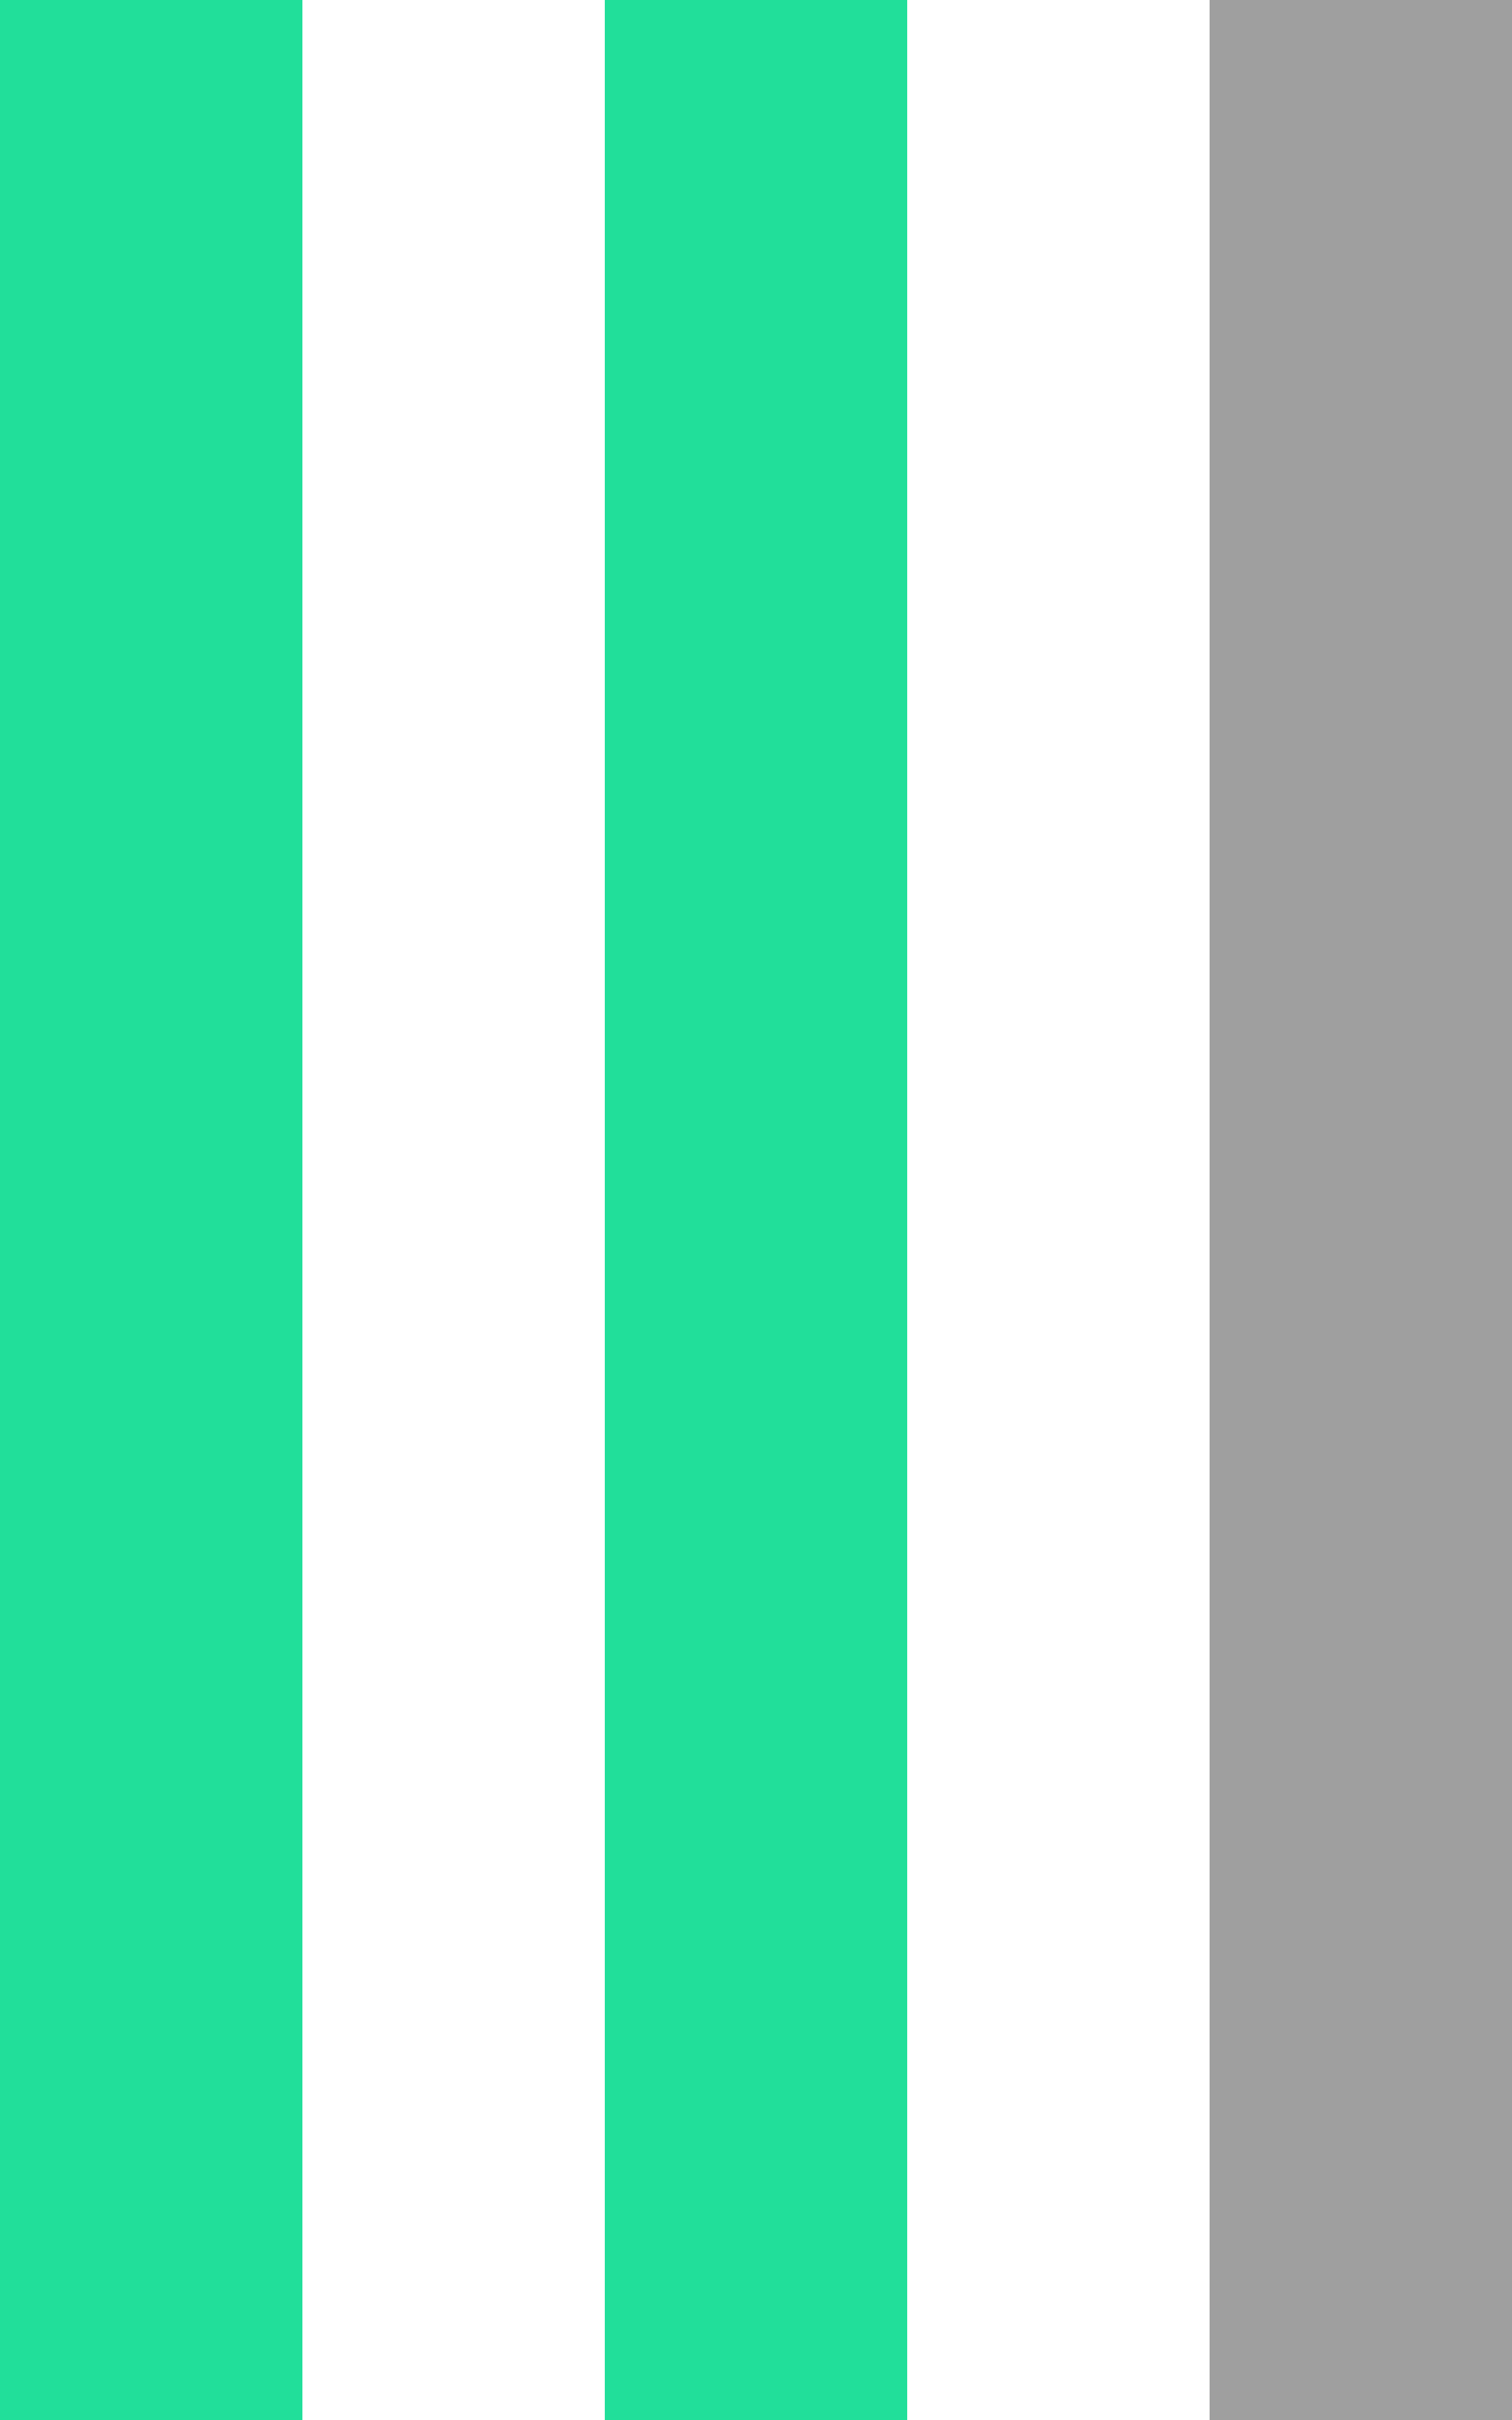 <svg width="10" height="16" viewBox="0 0 10 16" fill="none" xmlns="http://www.w3.org/2000/svg">
<line x1="1" y1="-4.37114e-08" x2="1" y2="16" stroke="#21DF9A" stroke-width="2"/>
<line x1="5" y1="-4.37114e-08" x2="5" y2="16" stroke="#21DF9A" stroke-width="2"/>
<line x1="9" y1="-4.37114e-08" x2="9" y2="16" stroke="#9F9F9F" stroke-width="2"/>
</svg>
